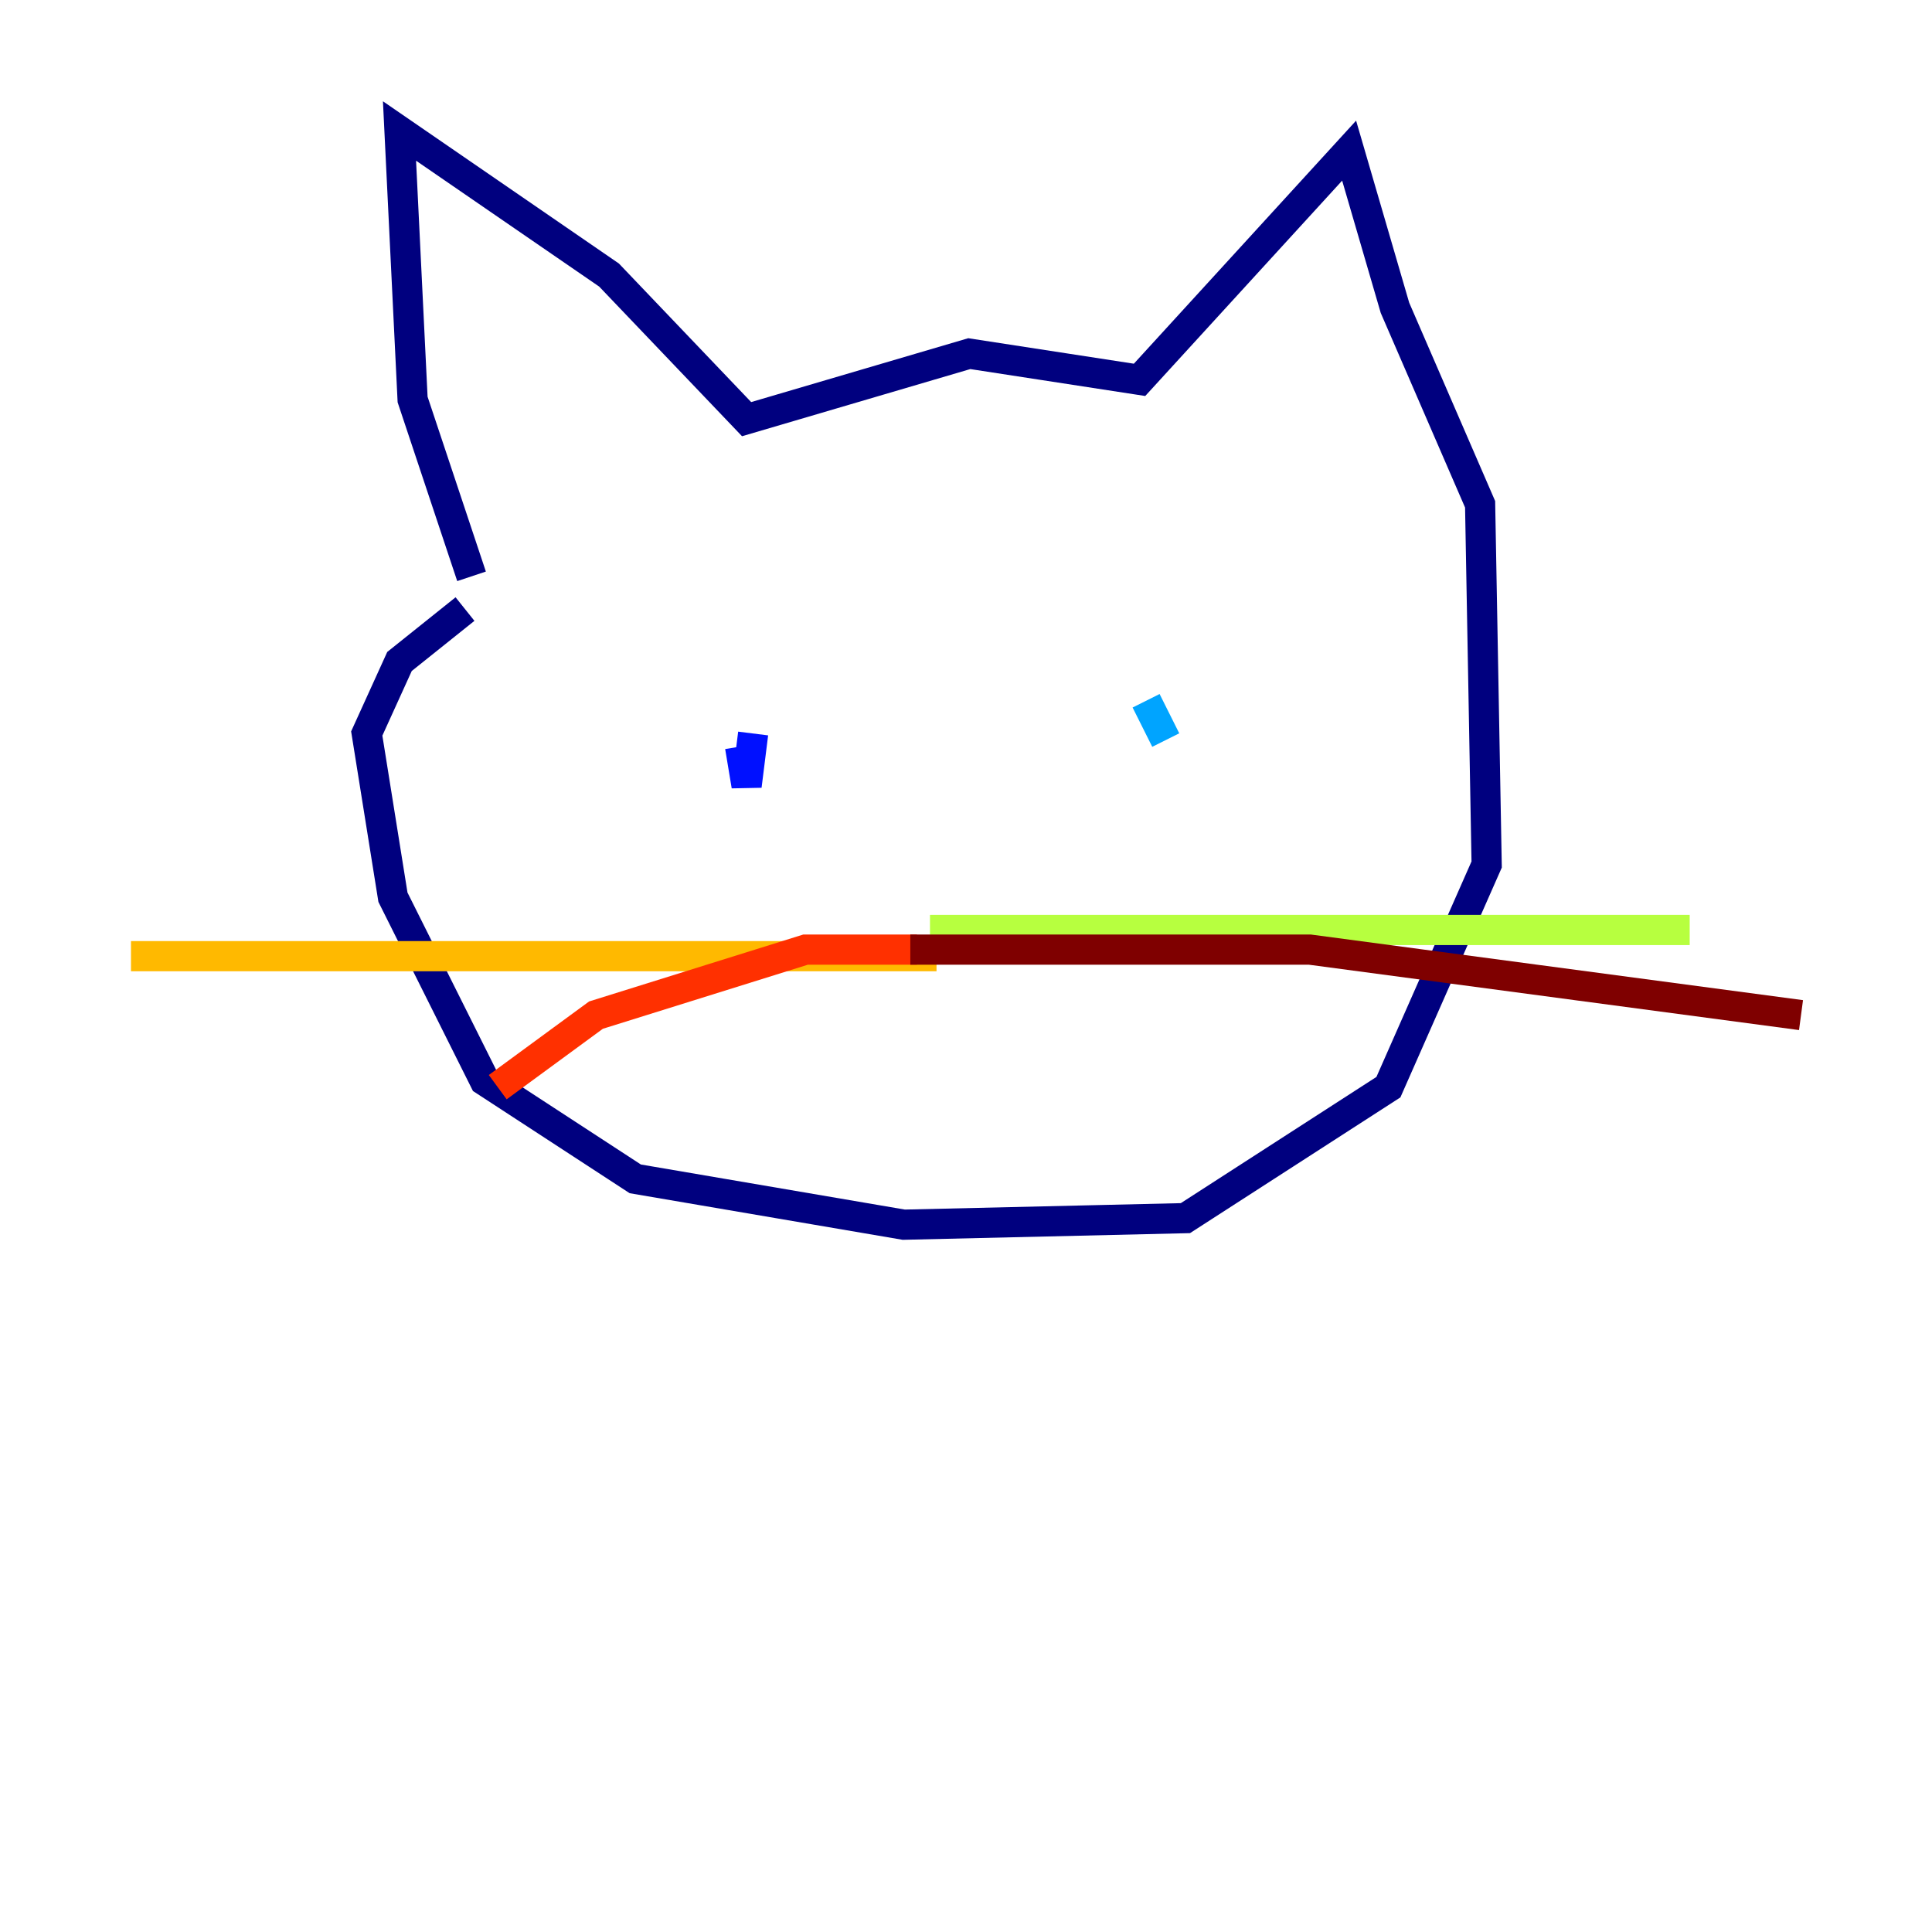 <?xml version="1.0" encoding="utf-8" ?>
<svg baseProfile="tiny" height="128" version="1.2" viewBox="0,0,128,128" width="128" xmlns="http://www.w3.org/2000/svg" xmlns:ev="http://www.w3.org/2001/xml-events" xmlns:xlink="http://www.w3.org/1999/xlink"><defs /><polyline fill="none" points="31.241,38.183 27.336,26.468 26.468,8.678 40.352,18.224 49.464,27.77 64.217,23.43 75.498,25.166 89.383,9.98 92.42,20.393 98.061,33.41 98.495,57.275 91.986,72.027 78.536,80.705 59.878,81.139 42.088,78.102 32.108,71.593 26.034,59.444 24.298,48.597 26.468,43.824 30.807,40.352" stroke="#00007f" stroke-width="2" /><polyline fill="none" points="49.031,49.464 49.464,52.068 49.898,48.597" stroke="#0010ff" stroke-width="2" /><polyline fill="none" points="77.234,49.031 75.932,46.427" stroke="#00a4ff" stroke-width="2" /><polyline fill="none" points="61.614,61.614 61.614,61.614" stroke="#3fffb7" stroke-width="2" /><polyline fill="none" points="61.614,61.614 111.946,61.614" stroke="#b7ff3f" stroke-width="2" /><polyline fill="none" points="62.047,63.349 8.678,63.349" stroke="#ffb900" stroke-width="2" /><polyline fill="none" points="60.746,62.915 53.37,62.915 39.485,67.254 32.976,72.027" stroke="#ff3000" stroke-width="2" /><polyline fill="none" points="60.312,62.915 86.78,62.915 119.322,67.254" stroke="#7f0000" stroke-width="2" /></svg>